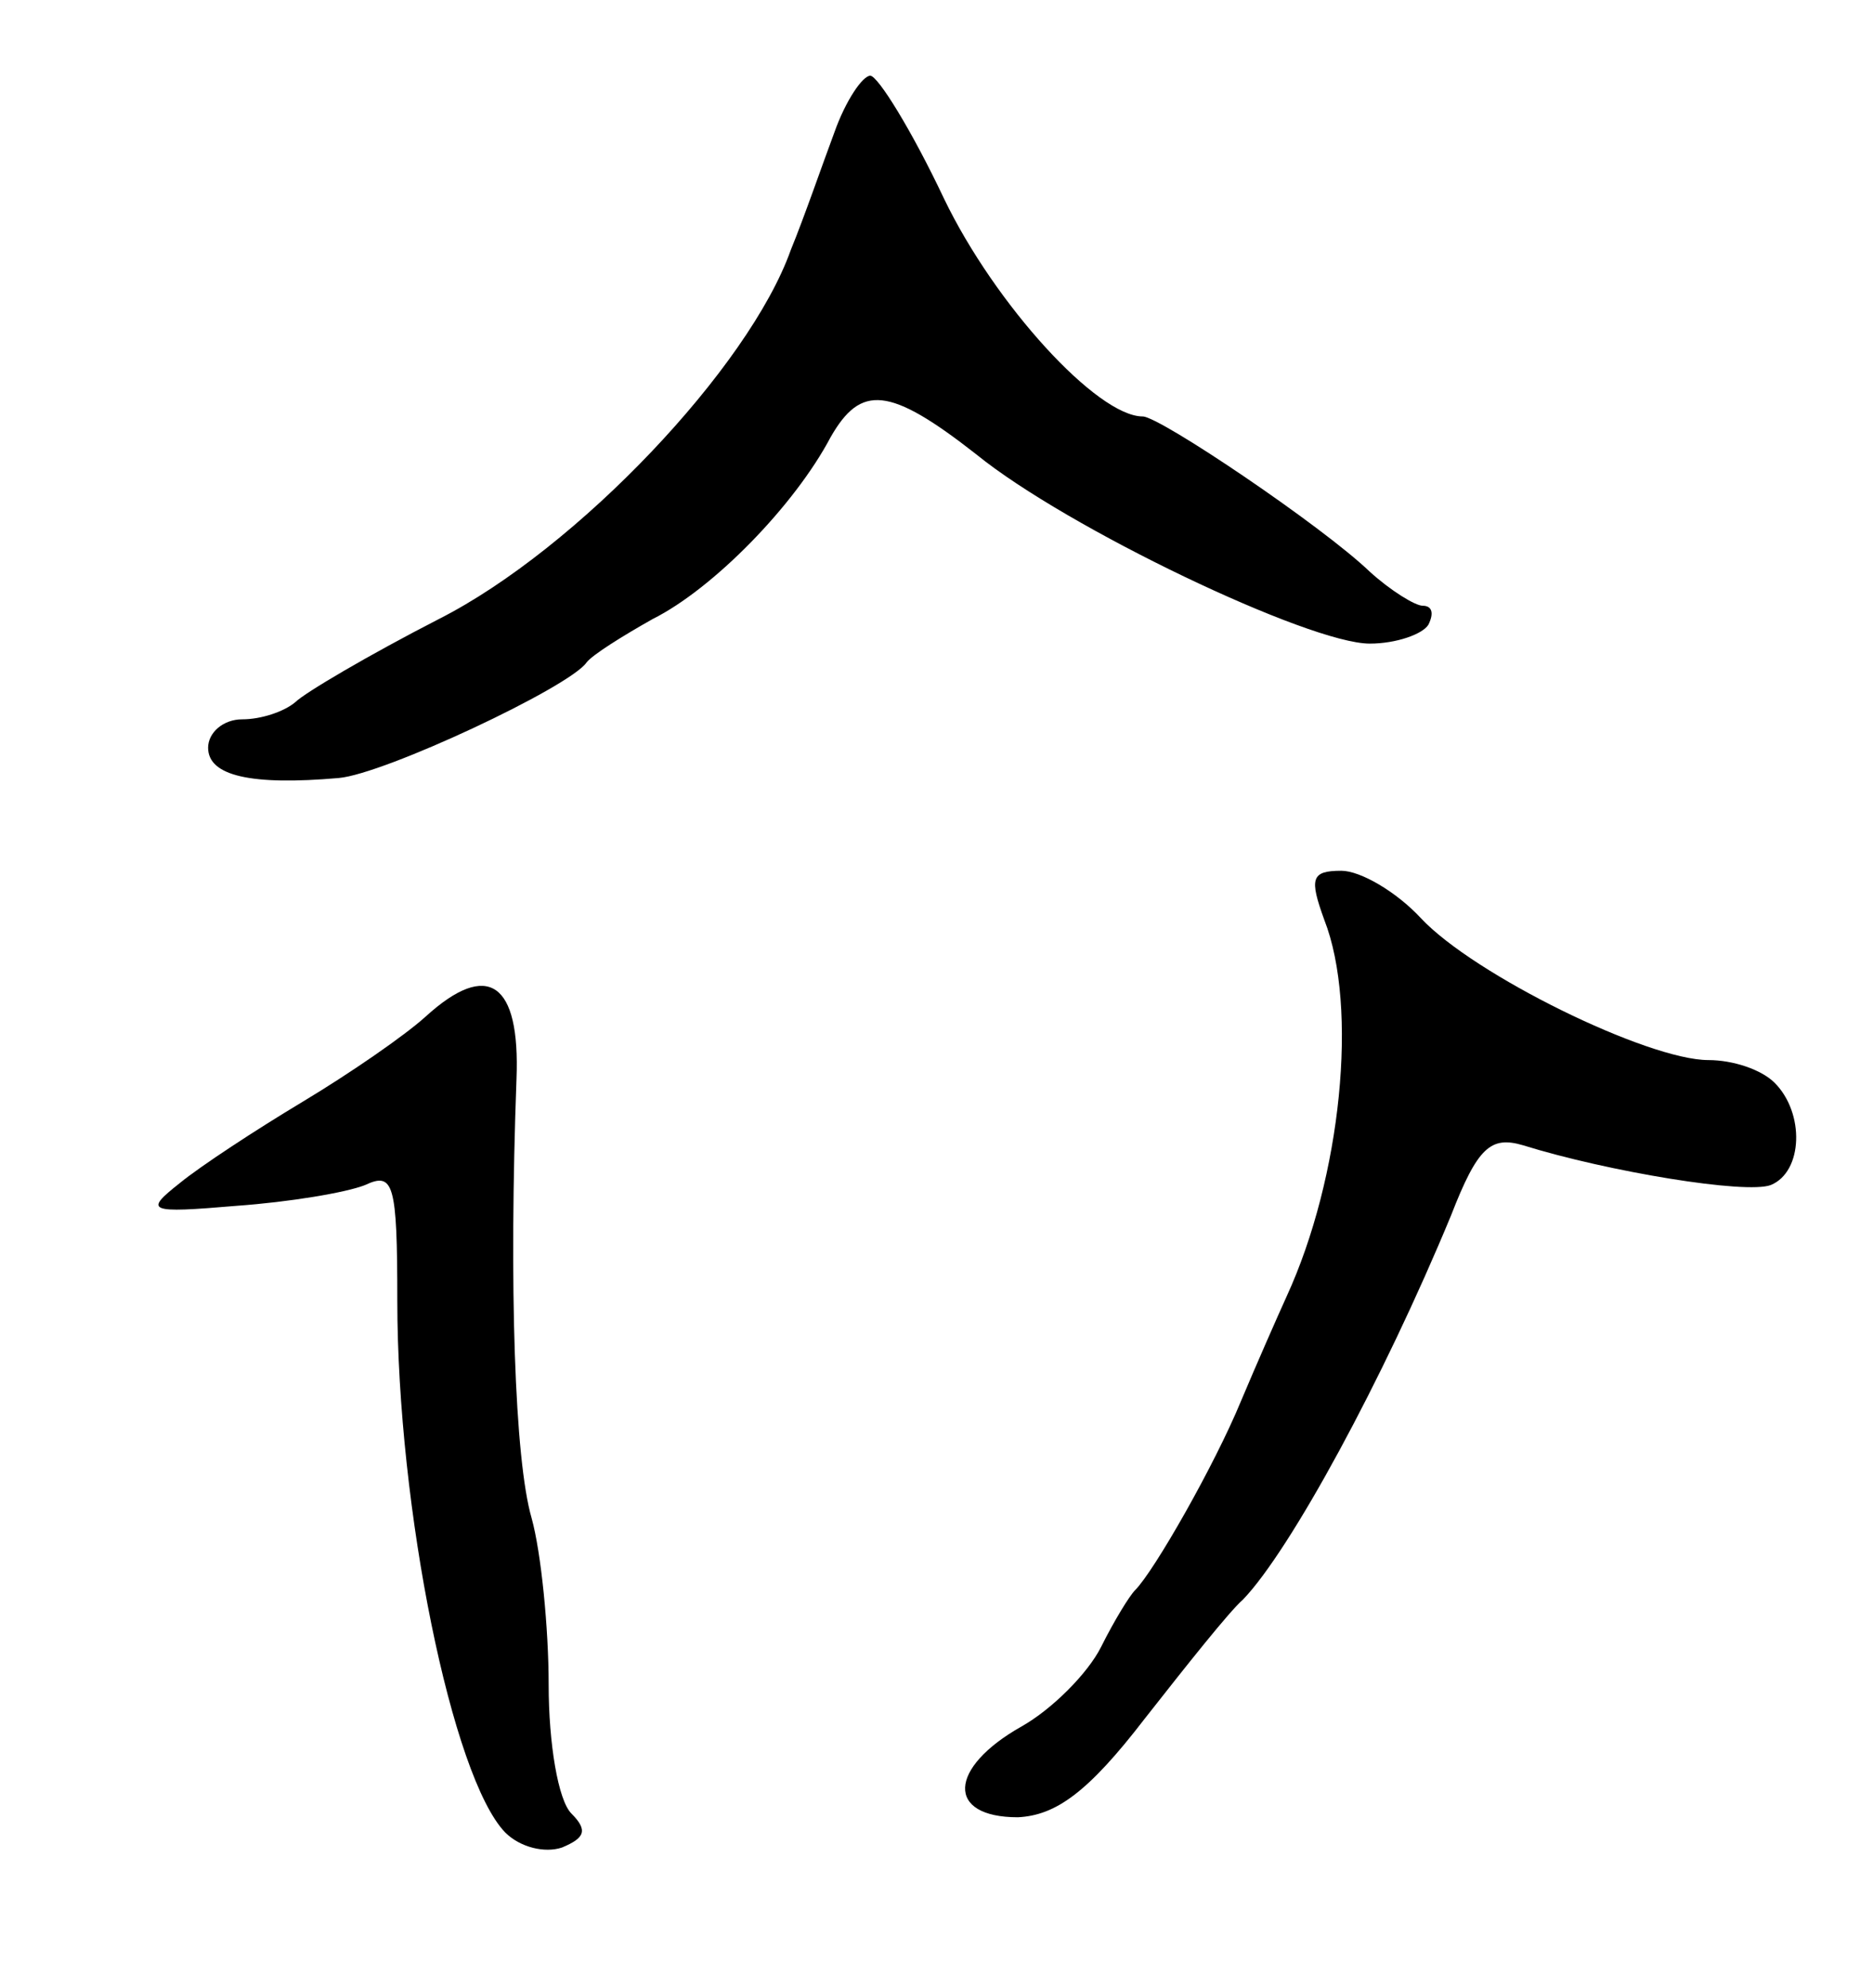 <svg version="1.0" xmlns="http://www.w3.org/2000/svg"
 width="99pt" height="105pt" viewBox="0 0 99 105"
 preserveAspectRatio="xMidYMid meet">
<g transform="translate(0,105) scale(0.1,-0.1)"
fill="#000000" stroke="none">
<path d="M441 980 c-6 -16 -16 -45 -23 -62 -22 -62 -113 -158 -186 -195 -37
-19 -71 -39 -76 -44 -6 -5 -18 -9 -28 -9 -10 0 -18 -7 -18 -15 0 -15 23 -20
69 -16 24 2 122 48 131 61 3 4 19 14 35 23 32 16 75 60 94 96 16 28 31 27 77
-9 48 -39 176 -100 208 -100 14 0 28 5 31 10 3 6 2 10 -3 10 -4 0 -17 8 -28
18 -25 24 -111 82 -120 82 -24 0 -78 59 -105 115 -17 36 -35 65 -39 65 -4 0
-13 -13 -19 -30z"/>
<path d="M700 564 c18 -46 9 -136 -20 -199 -5 -11 -16 -36 -24 -55 -14 -34
-46 -90 -56 -100 -3 -3 -11 -16 -18 -30 -7 -14 -26 -33 -42 -42 -39 -22 -40
-48 -2 -48 20 1 37 13 67 52 22 28 45 57 52 63 25 26 74 116 110 203 14 36 21
42 38 37 45 -14 118 -26 131 -21 17 7 18 38 2 54 -7 7 -22 12 -35 12 -32 0
-124 45 -152 75 -13 14 -32 25 -42 25 -16 0 -17 -4 -9 -26z"/>
<path d="M225 513 c-11 -10 -40 -30 -65 -45 -25 -15 -54 -34 -65 -43 -19 -15
-17 -16 30 -12 28 2 58 7 68 11 15 7 17 1 17 -61 0 -110 29 -252 57 -281 8 -8
21 -11 30 -8 12 5 14 9 5 18 -7 7 -12 37 -12 68 0 30 -4 70 -9 88 -9 31 -12
123 -8 232 2 51 -15 63 -48 33z"/>
</g>
</svg>

